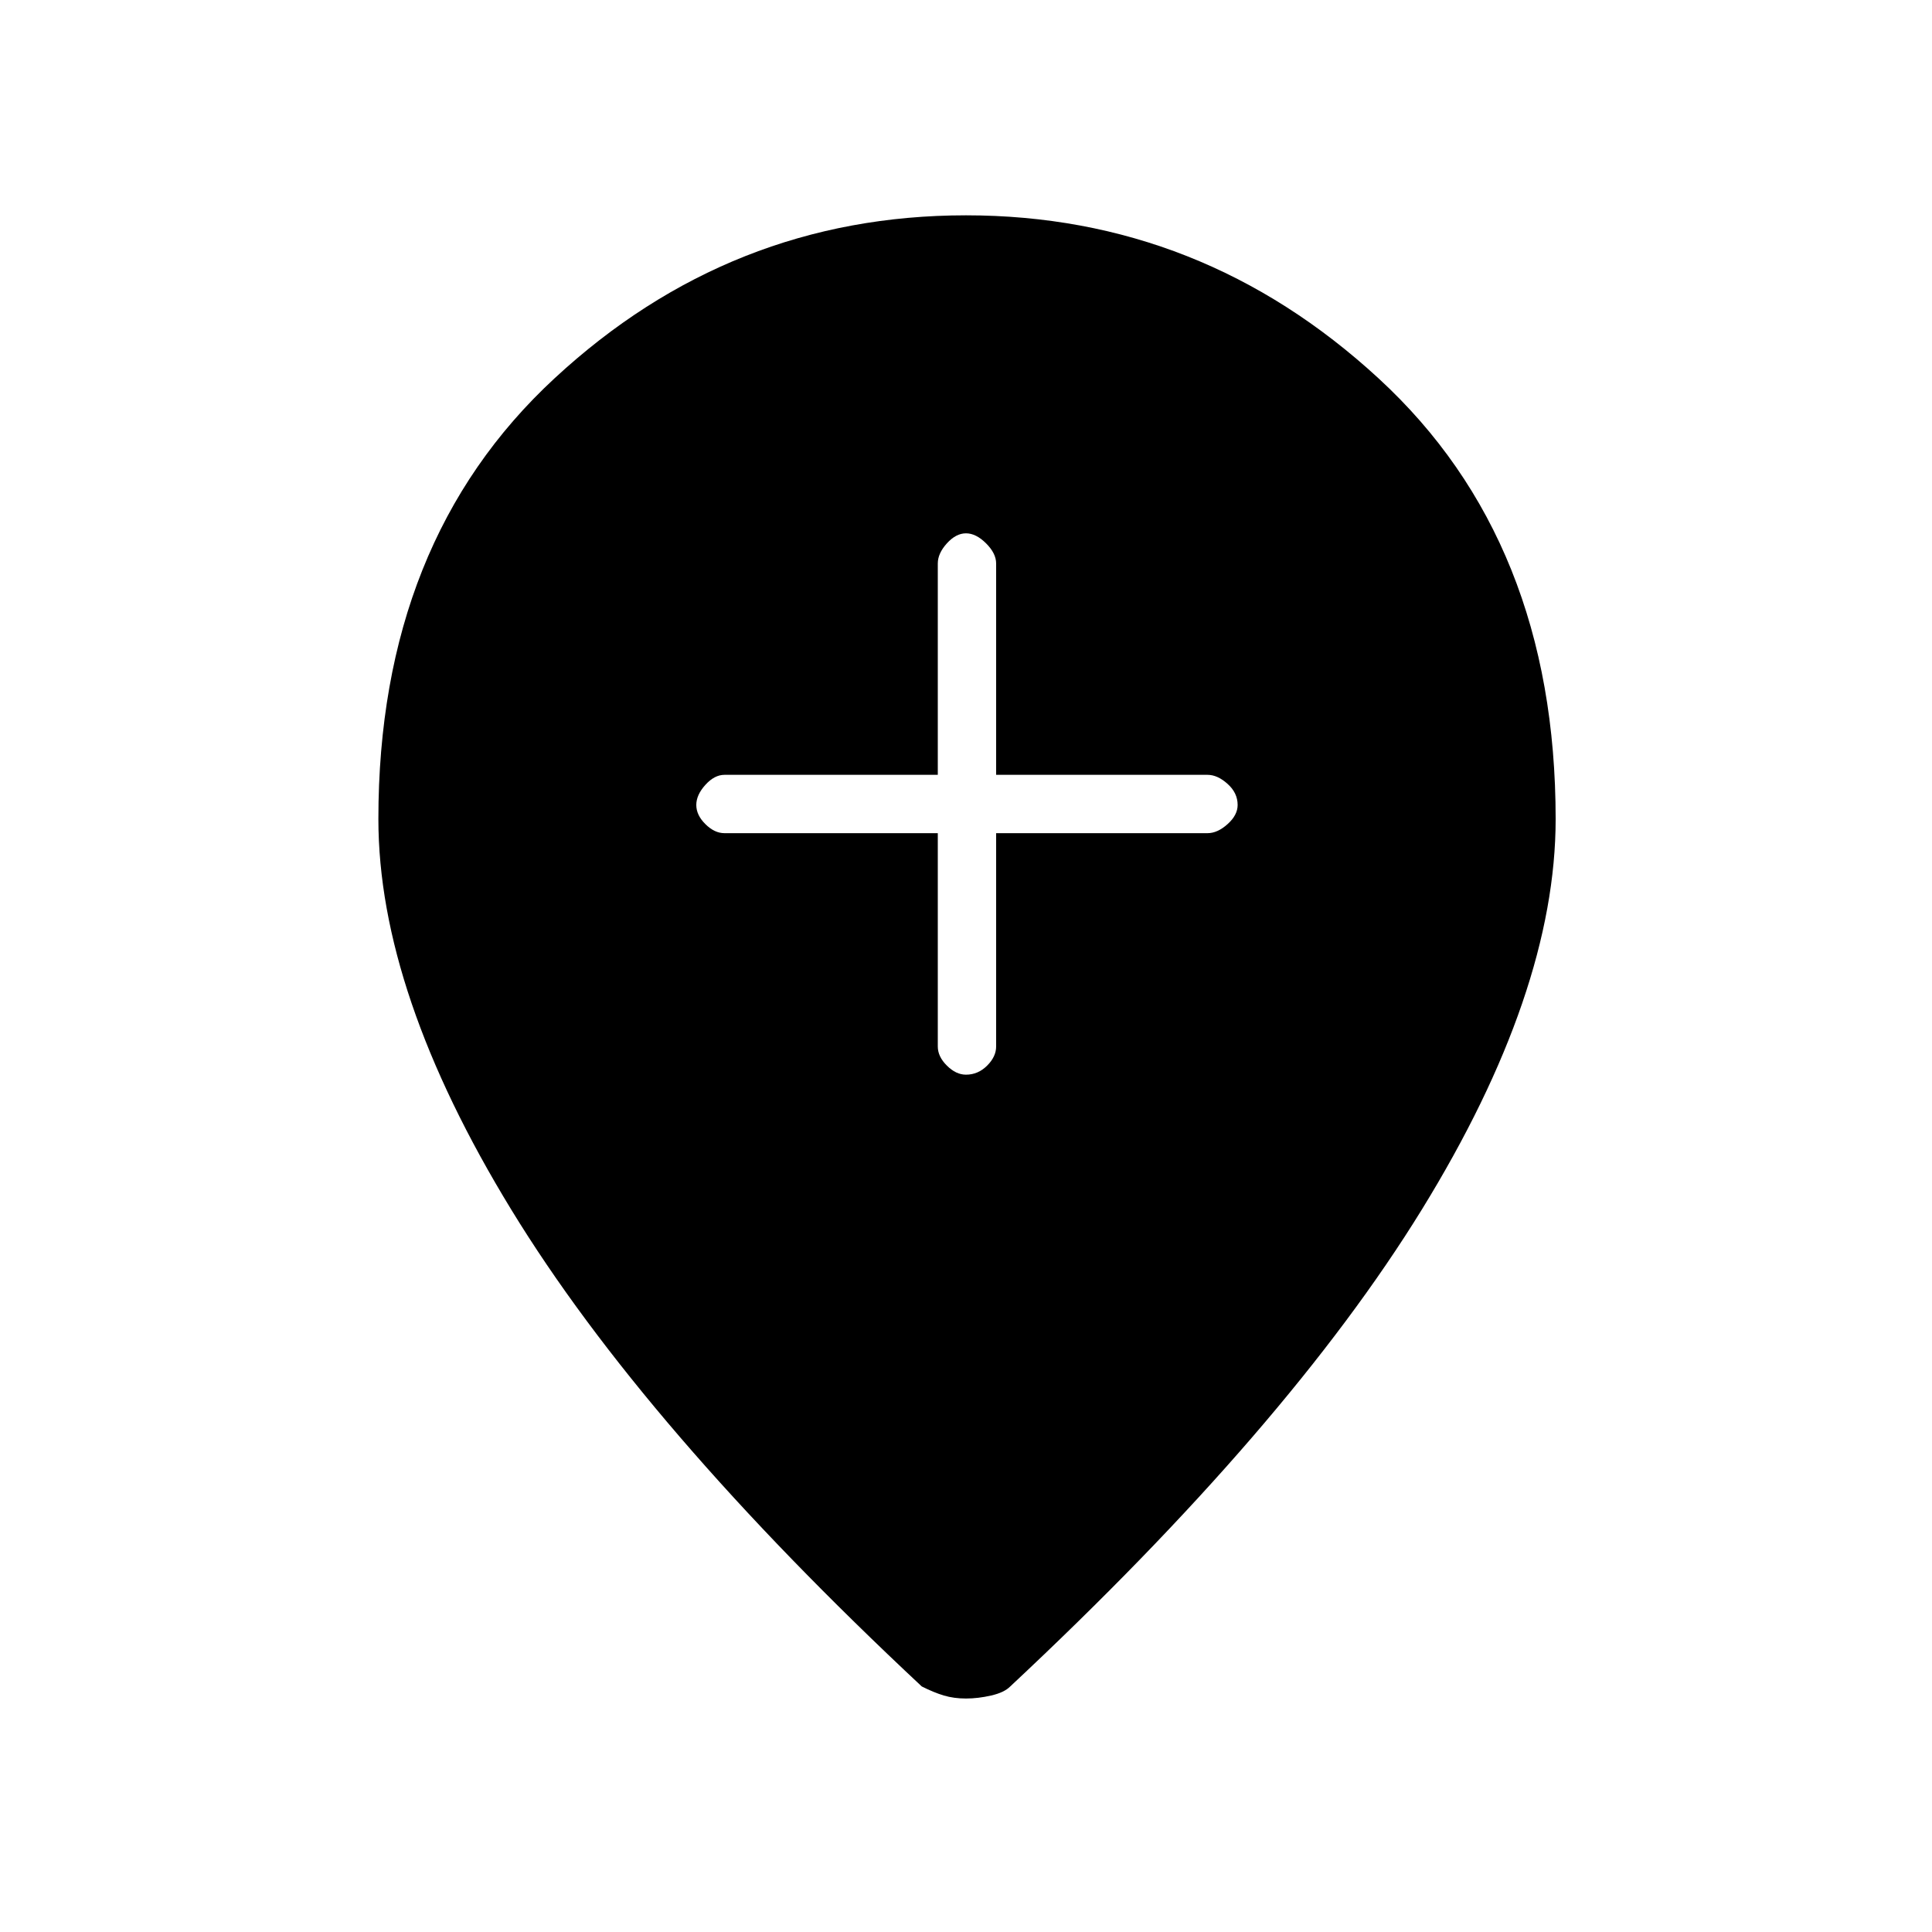 <svg xmlns="http://www.w3.org/2000/svg" height="20" width="20"><path d="M10 11.125q.125 0 .219-.094.093-.093.093-.198V8.625H12.5q.104 0 .208-.094.104-.093.104-.198 0-.125-.104-.218-.104-.094-.208-.094h-2.188V5.833q0-.104-.104-.208T10 5.521q-.104 0-.198.104-.094.104-.094.208v2.188H7.5q-.104 0-.198.104-.094.104-.094.208 0 .105.094.198.094.094.198.094h2.208v2.208q0 .105.094.198.094.094.198.094Zm0 6.458q-.125 0-.229-.031-.104-.031-.229-.094-2.875-2.687-4.25-4.937-1.375-2.25-1.375-4.042 0-2.875 1.823-4.562Q7.562 2.229 10 2.229q2.438 0 4.271 1.688 1.833 1.687 1.833 4.562 0 1.792-1.385 4.042-1.386 2.25-4.261 4.937-.062.063-.198.094-.135.031-.26.031Z"/></svg>
